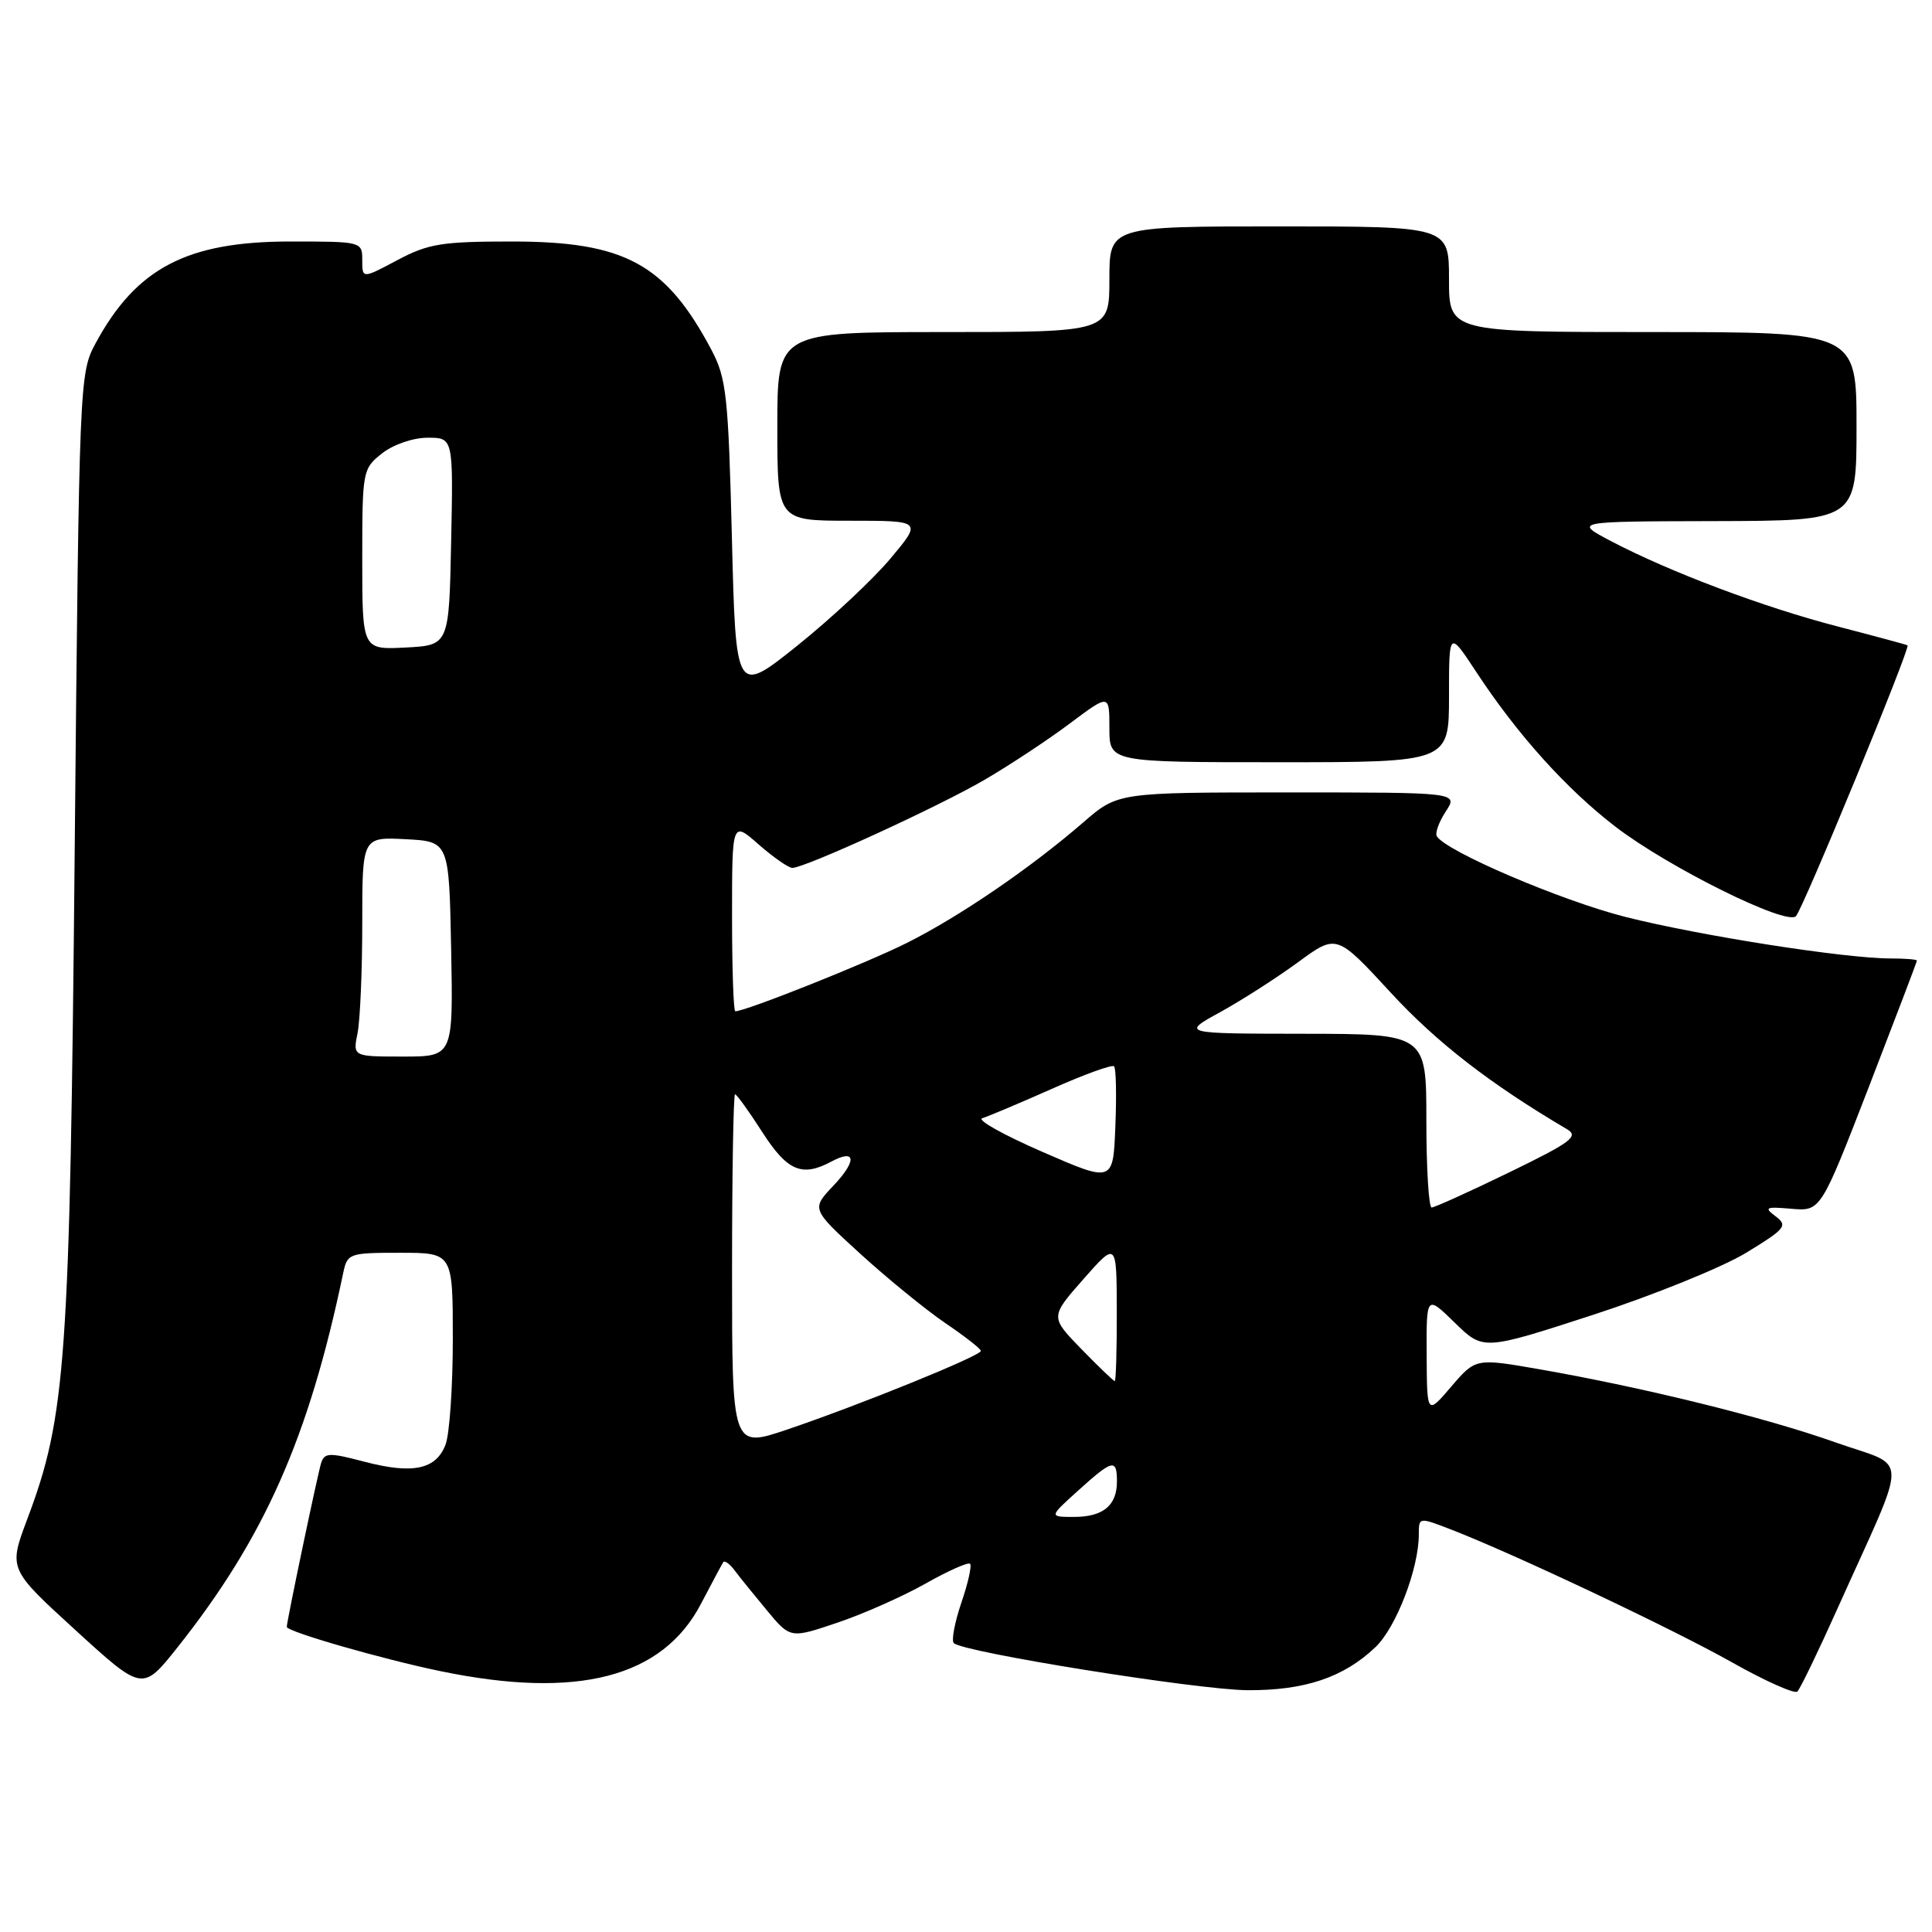 <?xml version="1.0" encoding="UTF-8" standalone="no"?>
<!DOCTYPE svg PUBLIC "-//W3C//DTD SVG 1.1//EN" "http://www.w3.org/Graphics/SVG/1.1/DTD/svg11.dtd" >
<svg xmlns="http://www.w3.org/2000/svg" xmlns:xlink="http://www.w3.org/1999/xlink" version="1.1" viewBox="0 0 256 256">
 <g >
 <path fill="currentColor"
d=" M 243.54 213.00 C 253.03 191.87 253.07 194.62 243.17 191.11 C 233.91 187.82 217.84 183.86 204.02 181.44 C 195.53 179.96 195.53 179.96 192.30 183.73 C 189.08 187.50 189.08 187.50 189.04 179.55 C 189.00 171.59 189.00 171.59 192.77 175.27 C 196.54 178.95 196.54 178.95 211.07 174.23 C 219.06 171.63 228.19 167.93 231.34 166.02 C 236.58 162.83 236.92 162.41 235.29 161.18 C 233.70 159.99 233.94 159.87 237.38 160.17 C 241.25 160.50 241.25 160.50 247.63 144.03 C 251.13 134.97 254.00 127.44 254.00 127.28 C 254.00 127.13 252.44 127.00 250.53 127.00 C 244.44 127.00 225.20 123.98 215.35 121.49 C 206.86 119.33 191.62 112.82 190.39 110.81 C 190.13 110.40 190.66 108.92 191.57 107.53 C 193.23 105.00 193.23 105.00 170.68 105.00 C 148.12 105.00 148.12 105.00 143.55 108.96 C 136.54 115.03 127.17 121.43 120.17 124.94 C 114.82 127.62 98.81 134.00 97.43 134.00 C 97.19 134.00 97.00 128.33 97.00 121.40 C 97.00 108.79 97.00 108.79 100.53 111.90 C 102.48 113.60 104.48 115.00 104.99 115.00 C 106.66 115.00 124.28 106.93 130.44 103.34 C 133.77 101.40 138.86 98.04 141.75 95.87 C 147.00 91.94 147.00 91.94 147.00 96.47 C 147.00 101.00 147.00 101.00 169.50 101.00 C 192.00 101.00 192.00 101.00 192.00 92.27 C 192.00 83.55 192.00 83.55 195.60 89.02 C 201.06 97.33 207.52 104.51 214.04 109.53 C 221.04 114.91 236.72 122.69 237.97 121.40 C 238.91 120.42 253.18 85.79 252.76 85.51 C 252.62 85.42 248.47 84.30 243.54 83.02 C 233.71 80.48 221.26 75.79 213.50 71.72 C 208.50 69.09 208.50 69.09 227.25 69.05 C 246.00 69.00 246.00 69.00 246.00 56.50 C 246.00 44.00 246.00 44.00 219.00 44.00 C 192.00 44.00 192.00 44.00 192.00 37.00 C 192.00 30.00 192.00 30.00 169.50 30.00 C 147.00 30.00 147.00 30.00 147.00 37.00 C 147.00 44.00 147.00 44.00 125.00 44.00 C 103.00 44.00 103.00 44.00 103.00 56.50 C 103.00 69.00 103.00 69.00 112.59 69.00 C 122.19 69.00 122.19 69.00 117.99 74.01 C 115.68 76.77 110.13 81.96 105.65 85.55 C 97.50 92.07 97.50 92.07 96.98 71.28 C 96.51 52.43 96.25 50.12 94.28 46.38 C 88.22 34.95 82.79 32.00 67.83 32.00 C 58.55 32.00 56.75 32.29 52.65 34.47 C 48.00 36.94 48.00 36.94 48.00 34.47 C 48.00 32.02 47.94 32.00 38.47 32.00 C 24.77 32.00 18.06 35.51 12.66 45.50 C 10.53 49.44 10.49 50.39 9.90 112.50 C 9.26 180.57 8.75 187.64 3.61 201.30 C 1.13 207.90 1.13 207.90 10.01 216.01 C 18.88 224.11 18.88 224.11 23.50 218.31 C 35.02 203.80 40.91 190.53 45.46 168.75 C 46.02 166.07 46.21 166.00 53.02 166.00 C 60.00 166.00 60.00 166.00 60.00 177.43 C 60.00 183.72 59.57 190.01 59.04 191.41 C 57.78 194.72 54.70 195.37 48.27 193.68 C 43.59 192.45 42.99 192.47 42.54 193.90 C 42.07 195.42 38.00 214.83 38.00 215.57 C 38.00 216.20 50.68 219.85 58.38 221.44 C 76.55 225.20 87.79 222.28 92.89 212.50 C 94.33 209.75 95.65 207.28 95.83 207.00 C 96.01 206.73 96.69 207.21 97.33 208.07 C 97.97 208.93 99.90 211.31 101.61 213.37 C 104.72 217.12 104.72 217.12 110.94 215.02 C 114.37 213.87 119.63 211.53 122.63 209.84 C 125.63 208.14 128.29 206.96 128.54 207.21 C 128.79 207.46 128.27 209.79 127.38 212.38 C 126.50 214.98 126.05 217.38 126.38 217.72 C 127.60 218.93 158.66 223.91 165.28 223.96 C 172.89 224.01 178.07 222.26 182.27 218.24 C 185.01 215.62 188.00 207.83 188.00 203.33 C 188.00 201.02 188.00 201.02 192.25 202.66 C 200.58 205.88 221.63 215.83 229.50 220.27 C 233.90 222.75 237.80 224.49 238.16 224.14 C 238.53 223.79 240.95 218.78 243.54 213.00 Z  M 142.87 197.50 C 147.43 193.38 148.00 193.24 148.00 196.30 C 148.00 199.49 146.17 201.00 142.30 201.00 C 138.99 201.00 138.99 201.00 142.87 197.50 Z  M 97.00 168.44 C 97.00 155.55 97.18 145.00 97.40 145.00 C 97.61 145.00 99.24 147.25 101.00 150.00 C 104.32 155.17 106.26 156.00 110.15 153.92 C 113.43 152.16 113.57 153.79 110.43 157.11 C 107.50 160.20 107.50 160.20 114.00 166.14 C 117.58 169.40 122.63 173.52 125.22 175.29 C 127.82 177.05 129.96 178.72 129.97 179.00 C 130.01 179.64 113.73 186.24 104.25 189.44 C 97.00 191.88 97.00 191.88 97.00 168.44 Z  M 143.28 178.75 C 139.15 174.50 139.15 174.50 143.55 169.50 C 147.96 164.50 147.96 164.50 147.98 173.75 C 147.99 178.84 147.87 183.00 147.71 183.00 C 147.55 183.00 145.56 181.09 143.28 178.75 Z  M 189.00 148.50 C 189.00 137.00 189.00 137.00 172.75 136.98 C 156.50 136.96 156.50 136.96 161.74 134.08 C 164.62 132.49 169.26 129.51 172.04 127.47 C 177.11 123.75 177.11 123.75 184.31 131.56 C 190.35 138.12 197.51 143.66 207.61 149.61 C 209.25 150.57 208.26 151.32 199.95 155.36 C 194.70 157.91 190.09 160.00 189.70 160.00 C 189.32 160.00 189.00 154.82 189.00 148.50 Z  M 138.15 152.64 C 133.00 150.40 129.40 148.39 130.15 148.17 C 130.89 147.95 135.02 146.21 139.33 144.30 C 143.63 142.38 147.36 141.03 147.62 141.29 C 147.88 141.54 147.96 145.12 147.79 149.23 C 147.50 156.71 147.50 156.71 138.15 152.64 Z  M 47.38 136.88 C 47.72 135.16 48.00 128.61 48.00 122.33 C 48.00 110.90 48.00 110.90 53.75 111.20 C 59.50 111.50 59.50 111.50 59.78 125.75 C 60.05 140.00 60.05 140.00 53.40 140.00 C 46.75 140.00 46.75 140.00 47.38 136.88 Z  M 48.00 74.12 C 48.00 62.37 48.05 62.11 50.63 60.07 C 52.12 58.90 54.74 58.00 56.66 58.00 C 60.06 58.00 60.06 58.00 59.78 71.75 C 59.50 85.50 59.50 85.50 53.75 85.80 C 48.00 86.10 48.00 86.10 48.00 74.12 Z "/>
</g>
</svg>